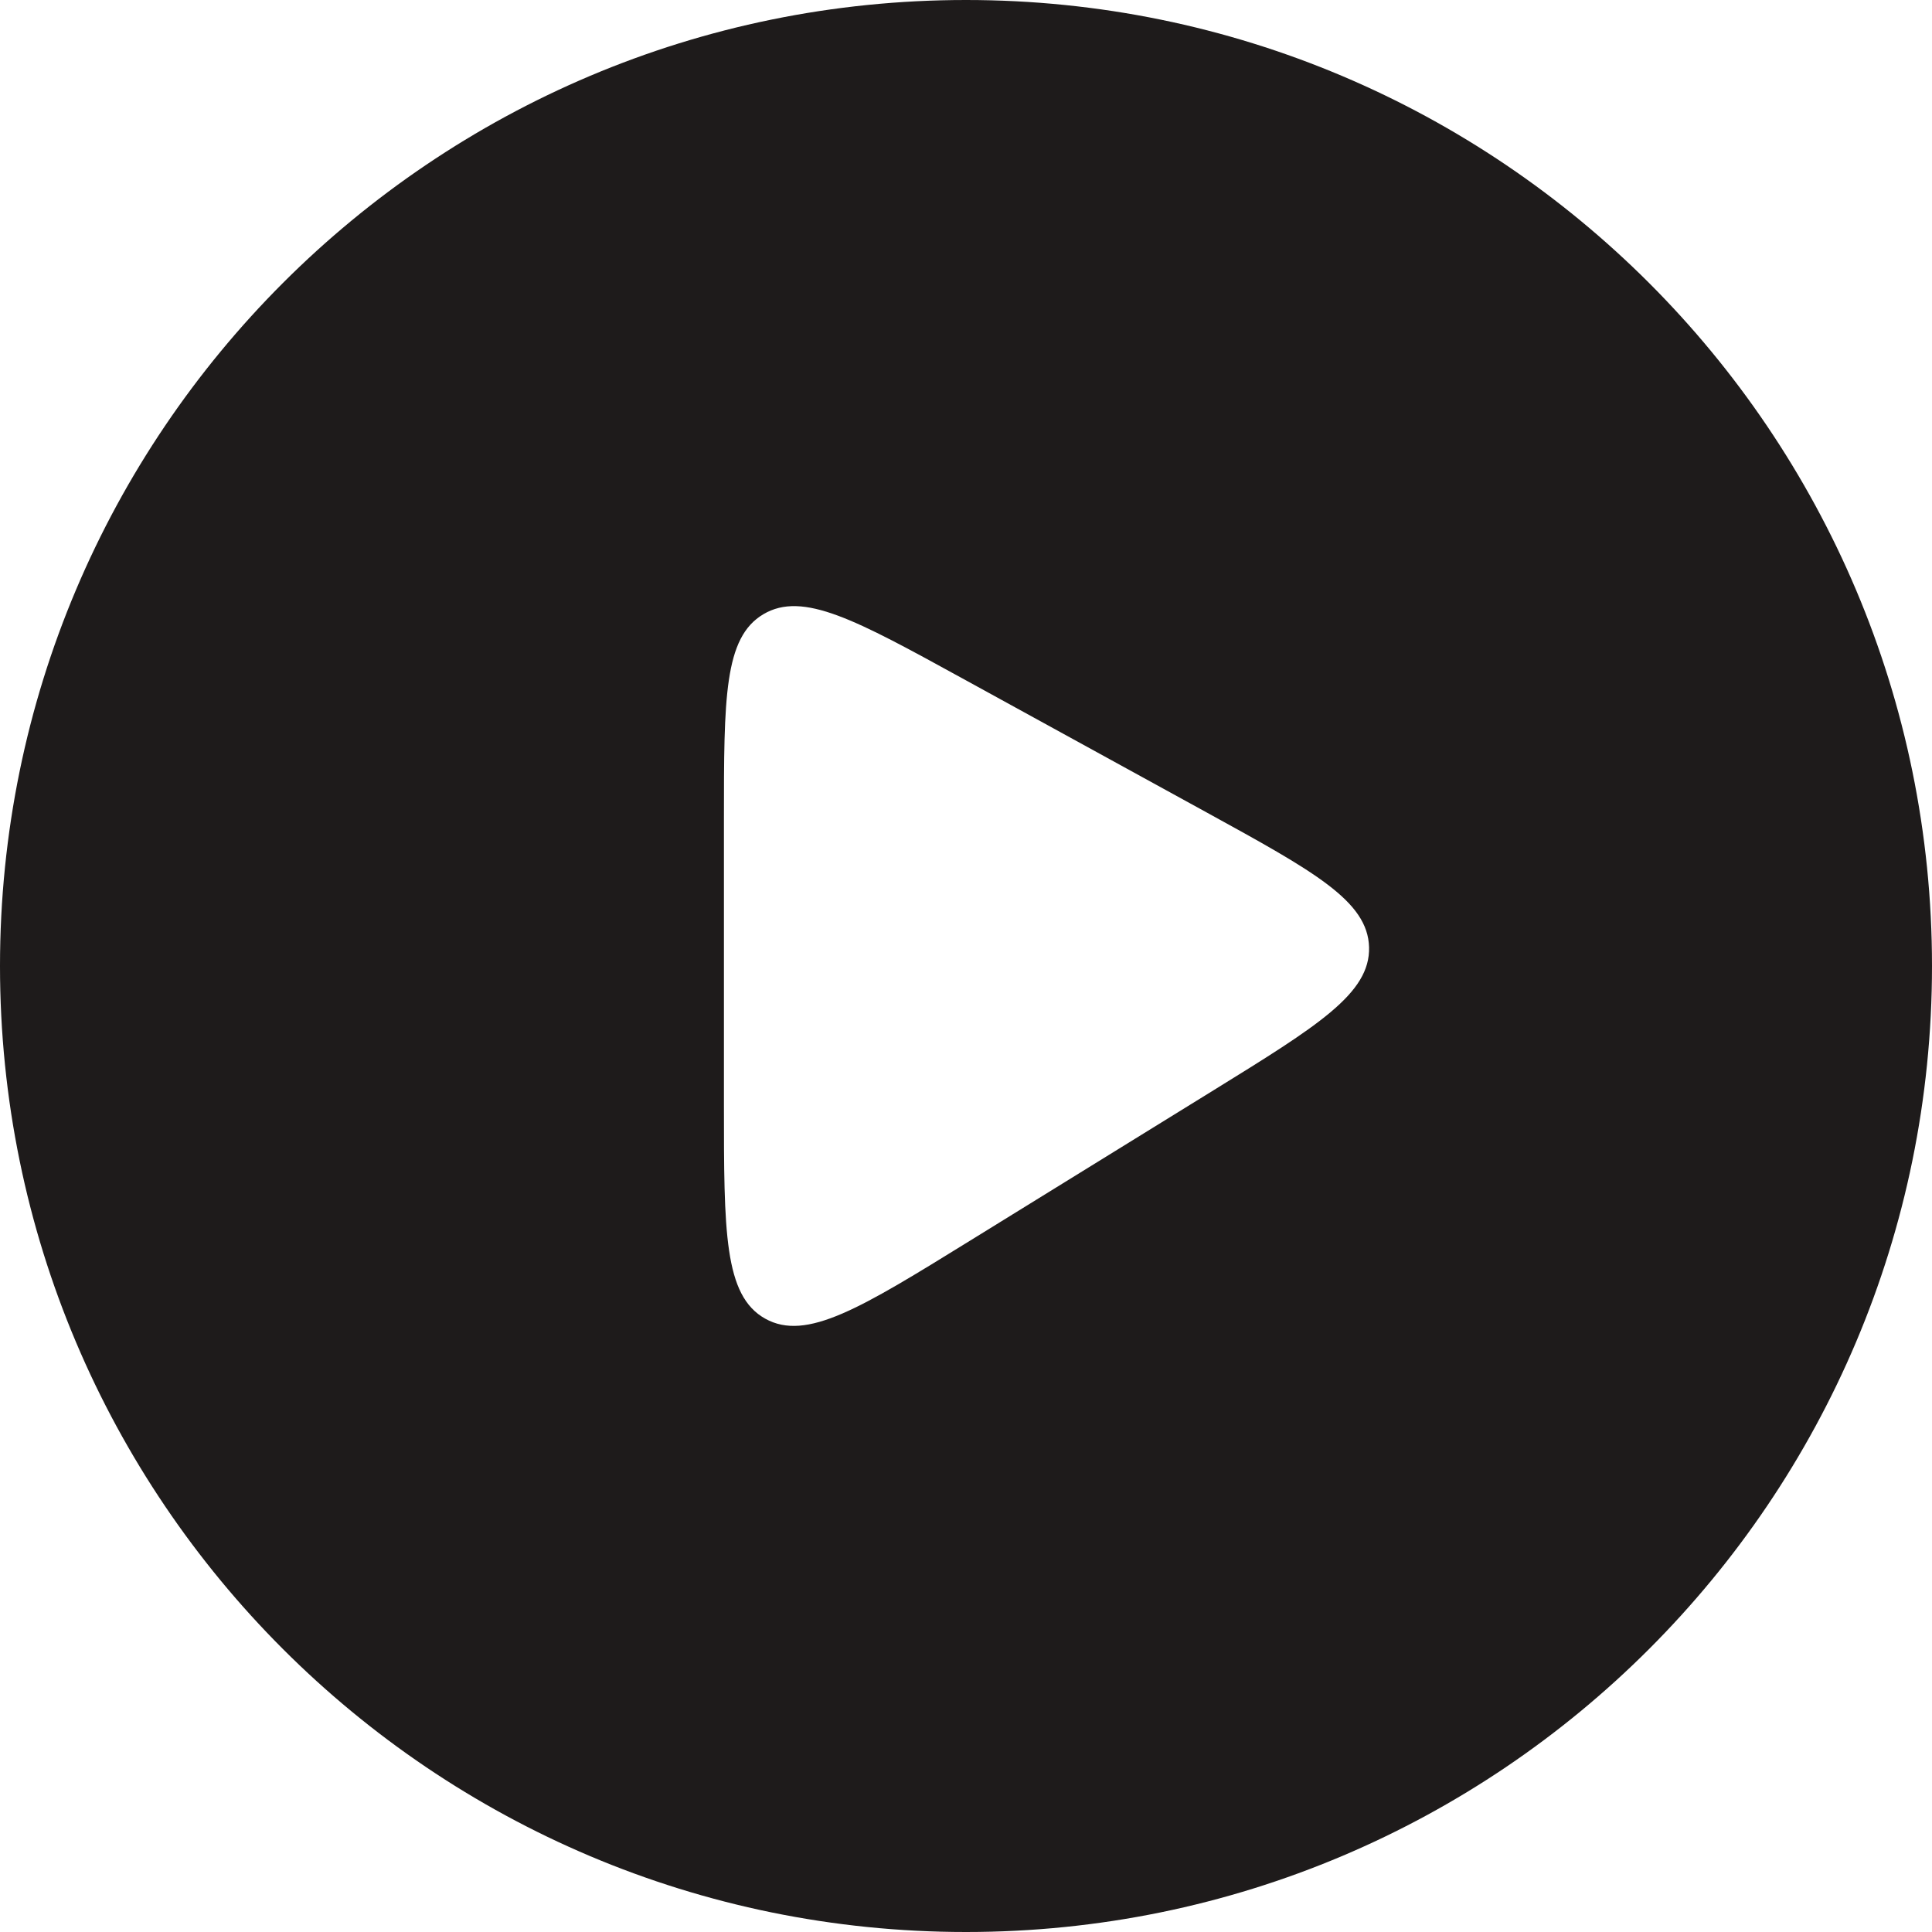 <svg width="24" height="24" viewBox="0 0 24 24" fill="none" xmlns="http://www.w3.org/2000/svg">
<g filter="url(#filter0_b_703_93)">
<path d="M0 12C0 5.373 5.373 0 12 0C18.627 0 24 5.373 24 12C24 18.627 18.627 24 12 24C5.373 24 0 18.627 0 12Z" fill="#1E1B1B"/>
</g>
<path d="M8.993 13.714V10.18C8.993 8.673 8.993 7.92 9.483 7.63C9.974 7.339 10.634 7.702 11.955 8.427L14.985 10.09C16.323 10.825 16.992 11.192 17.007 11.767C17.022 12.341 16.372 12.742 15.073 13.545L12.044 15.416C10.694 16.25 10.018 16.667 9.506 16.381C8.993 16.095 8.993 15.301 8.993 13.714Z" fill="white"/>
<defs>
<filter id="filter0_b_703_93" x="-80" y="-80" width="184" height="184" filterUnits="userSpaceOnUse" color-interpolation-filters="sRGB">
<feFlood flood-opacity="0" result="BackgroundImageFix"/>
<feGaussianBlur in="BackgroundImageFix" stdDeviation="40"/>
<feComposite in2="SourceAlpha" operator="in" result="effect1_backgroundBlur_703_93"/>
<feBlend mode="normal" in="SourceGraphic" in2="effect1_backgroundBlur_703_93" result="shape"/>
</filter>
</defs>
</svg>